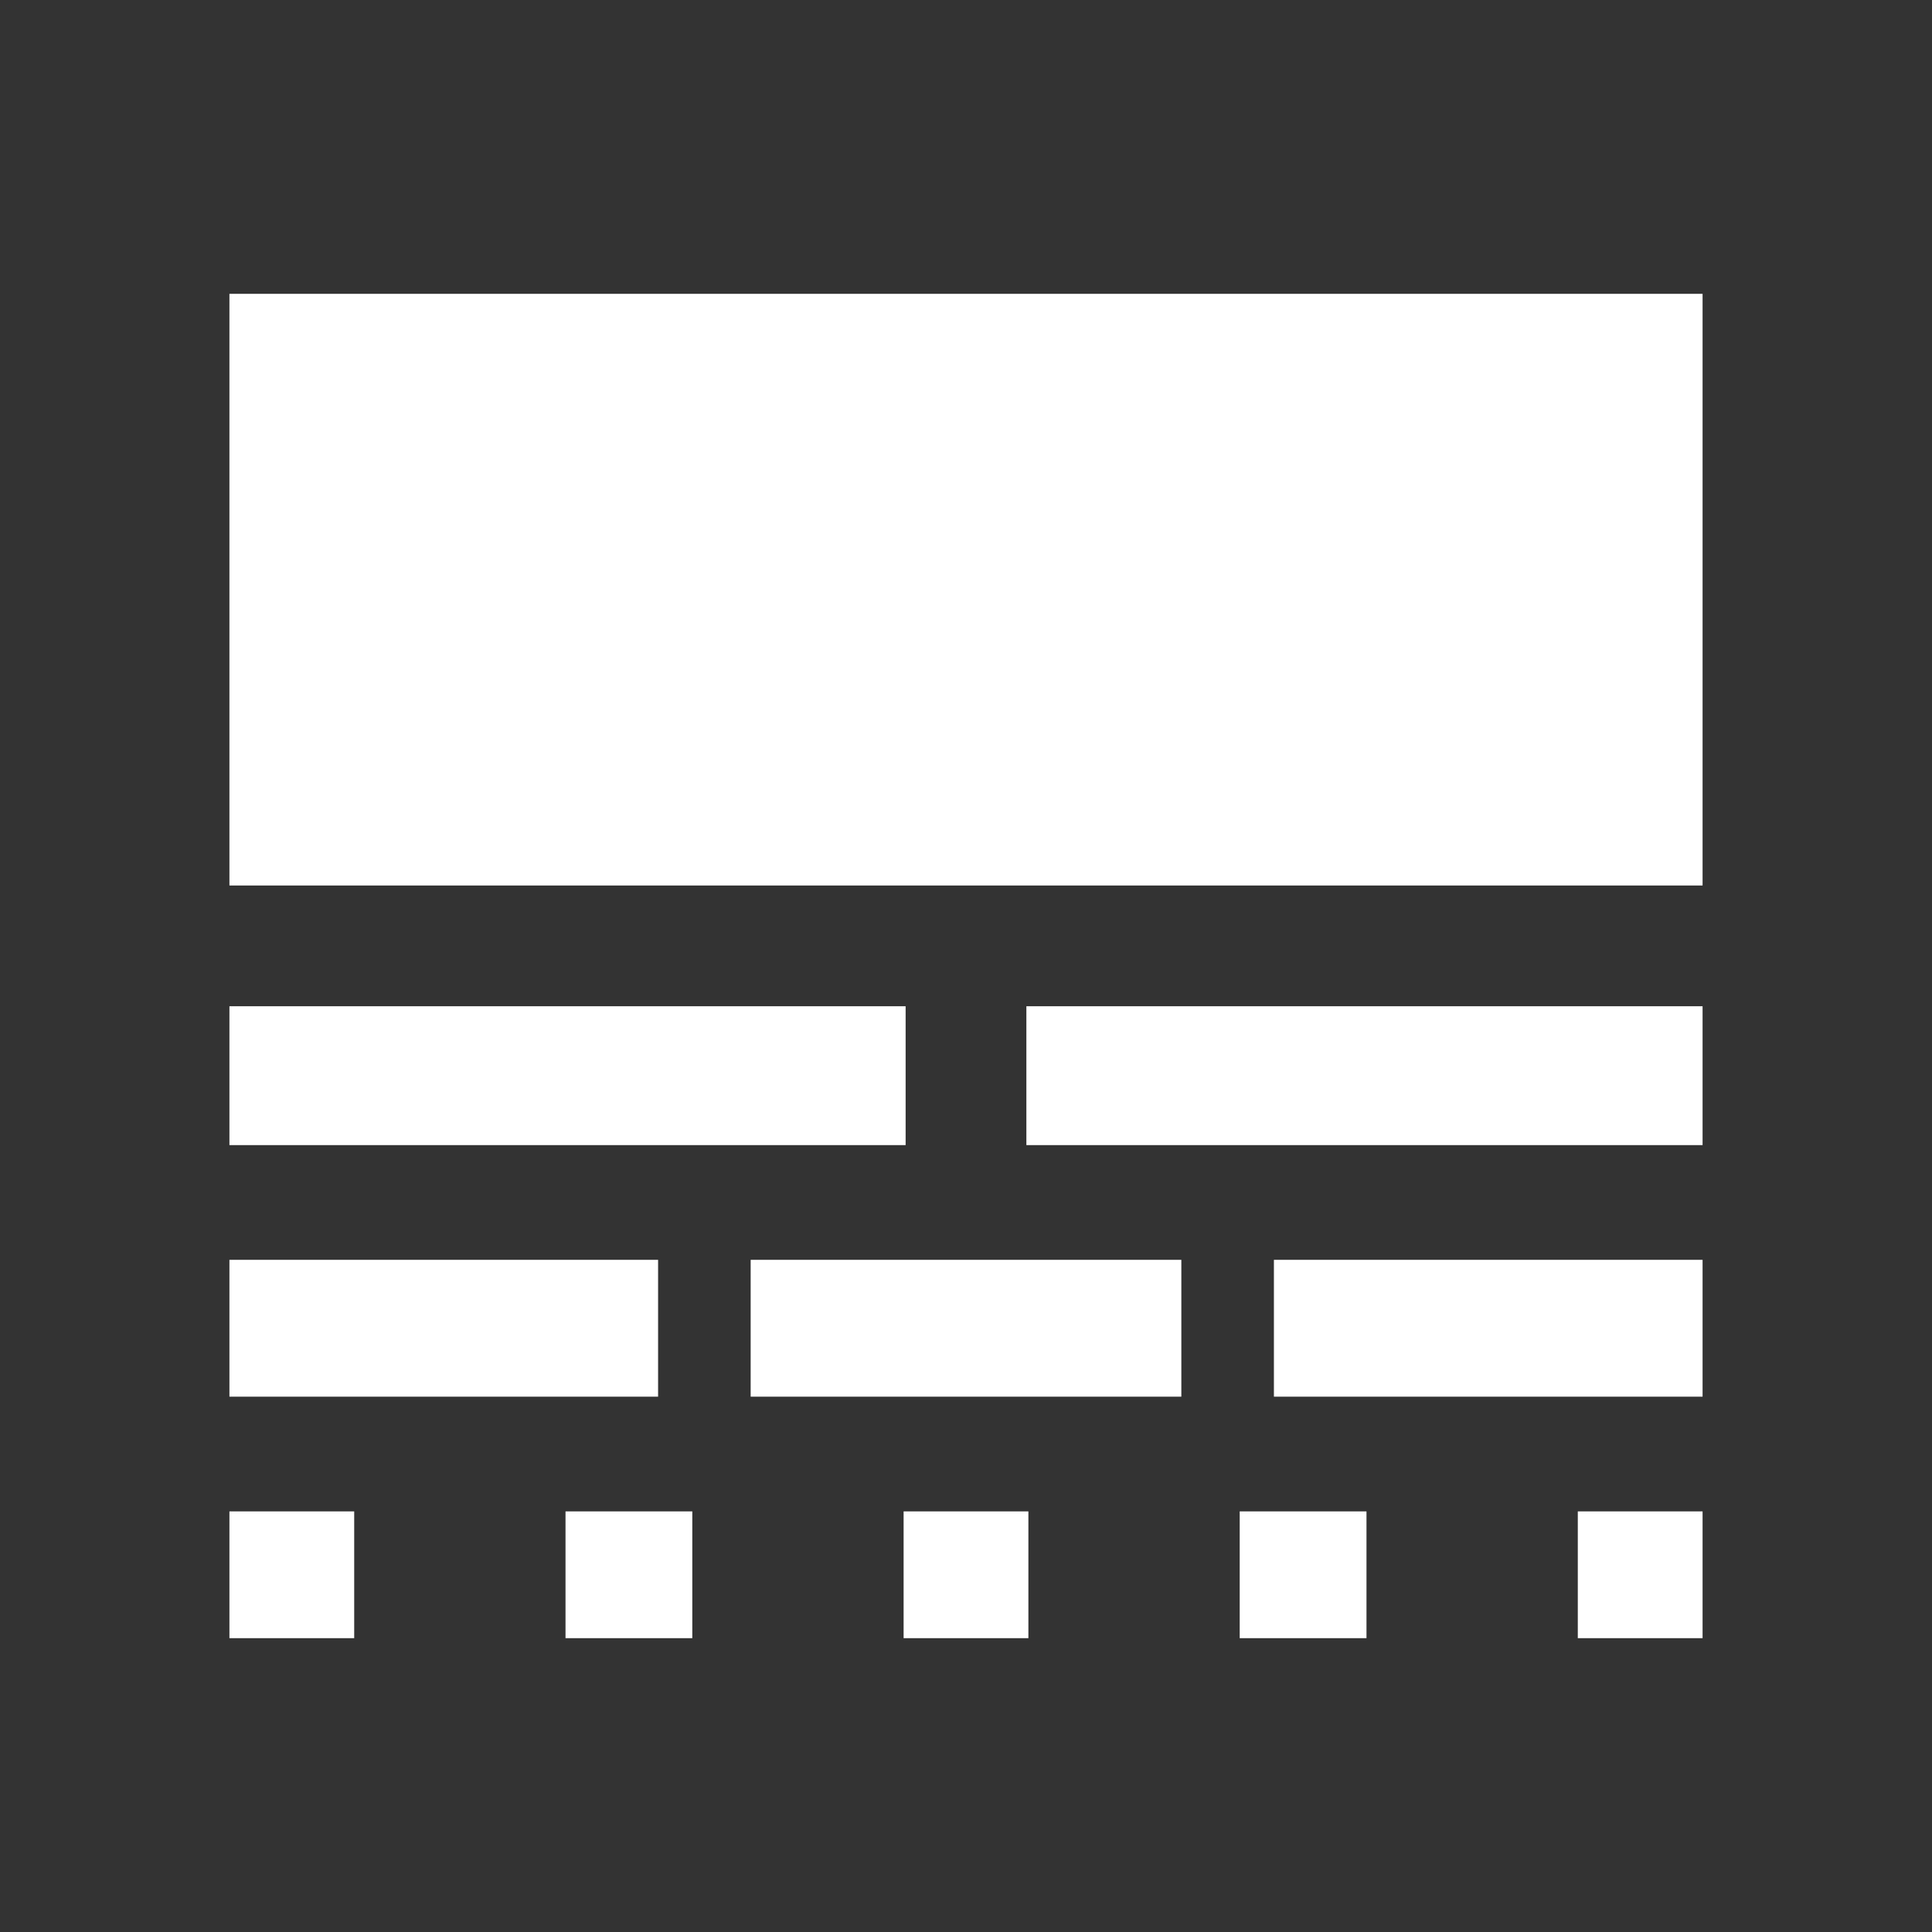 <svg xmlns="http://www.w3.org/2000/svg" height="48" width="48"><rect width="100%" height="100%" fill="#333333" stroke="none"/><path fill="#FFFFFF" d="M5.7 40.7V37.55H8.8V40.7ZM14.05 40.7V37.55H17.2V40.7ZM22.45 40.7V37.55H25.55V40.7ZM30.8 40.7V37.55H33.95V40.7ZM39.2 40.7V37.55H42.3V40.7ZM5.7 34.7V31.3H16.35V34.7ZM18.65 34.7V31.3H29.35V34.7ZM31.65 34.7V31.3H42.3V34.7ZM5.7 28.45V25H22.5V28.45ZM25.5 28.45V25H42.3V28.45ZM5.7 22V7.3H42.3V22Z"/></svg>